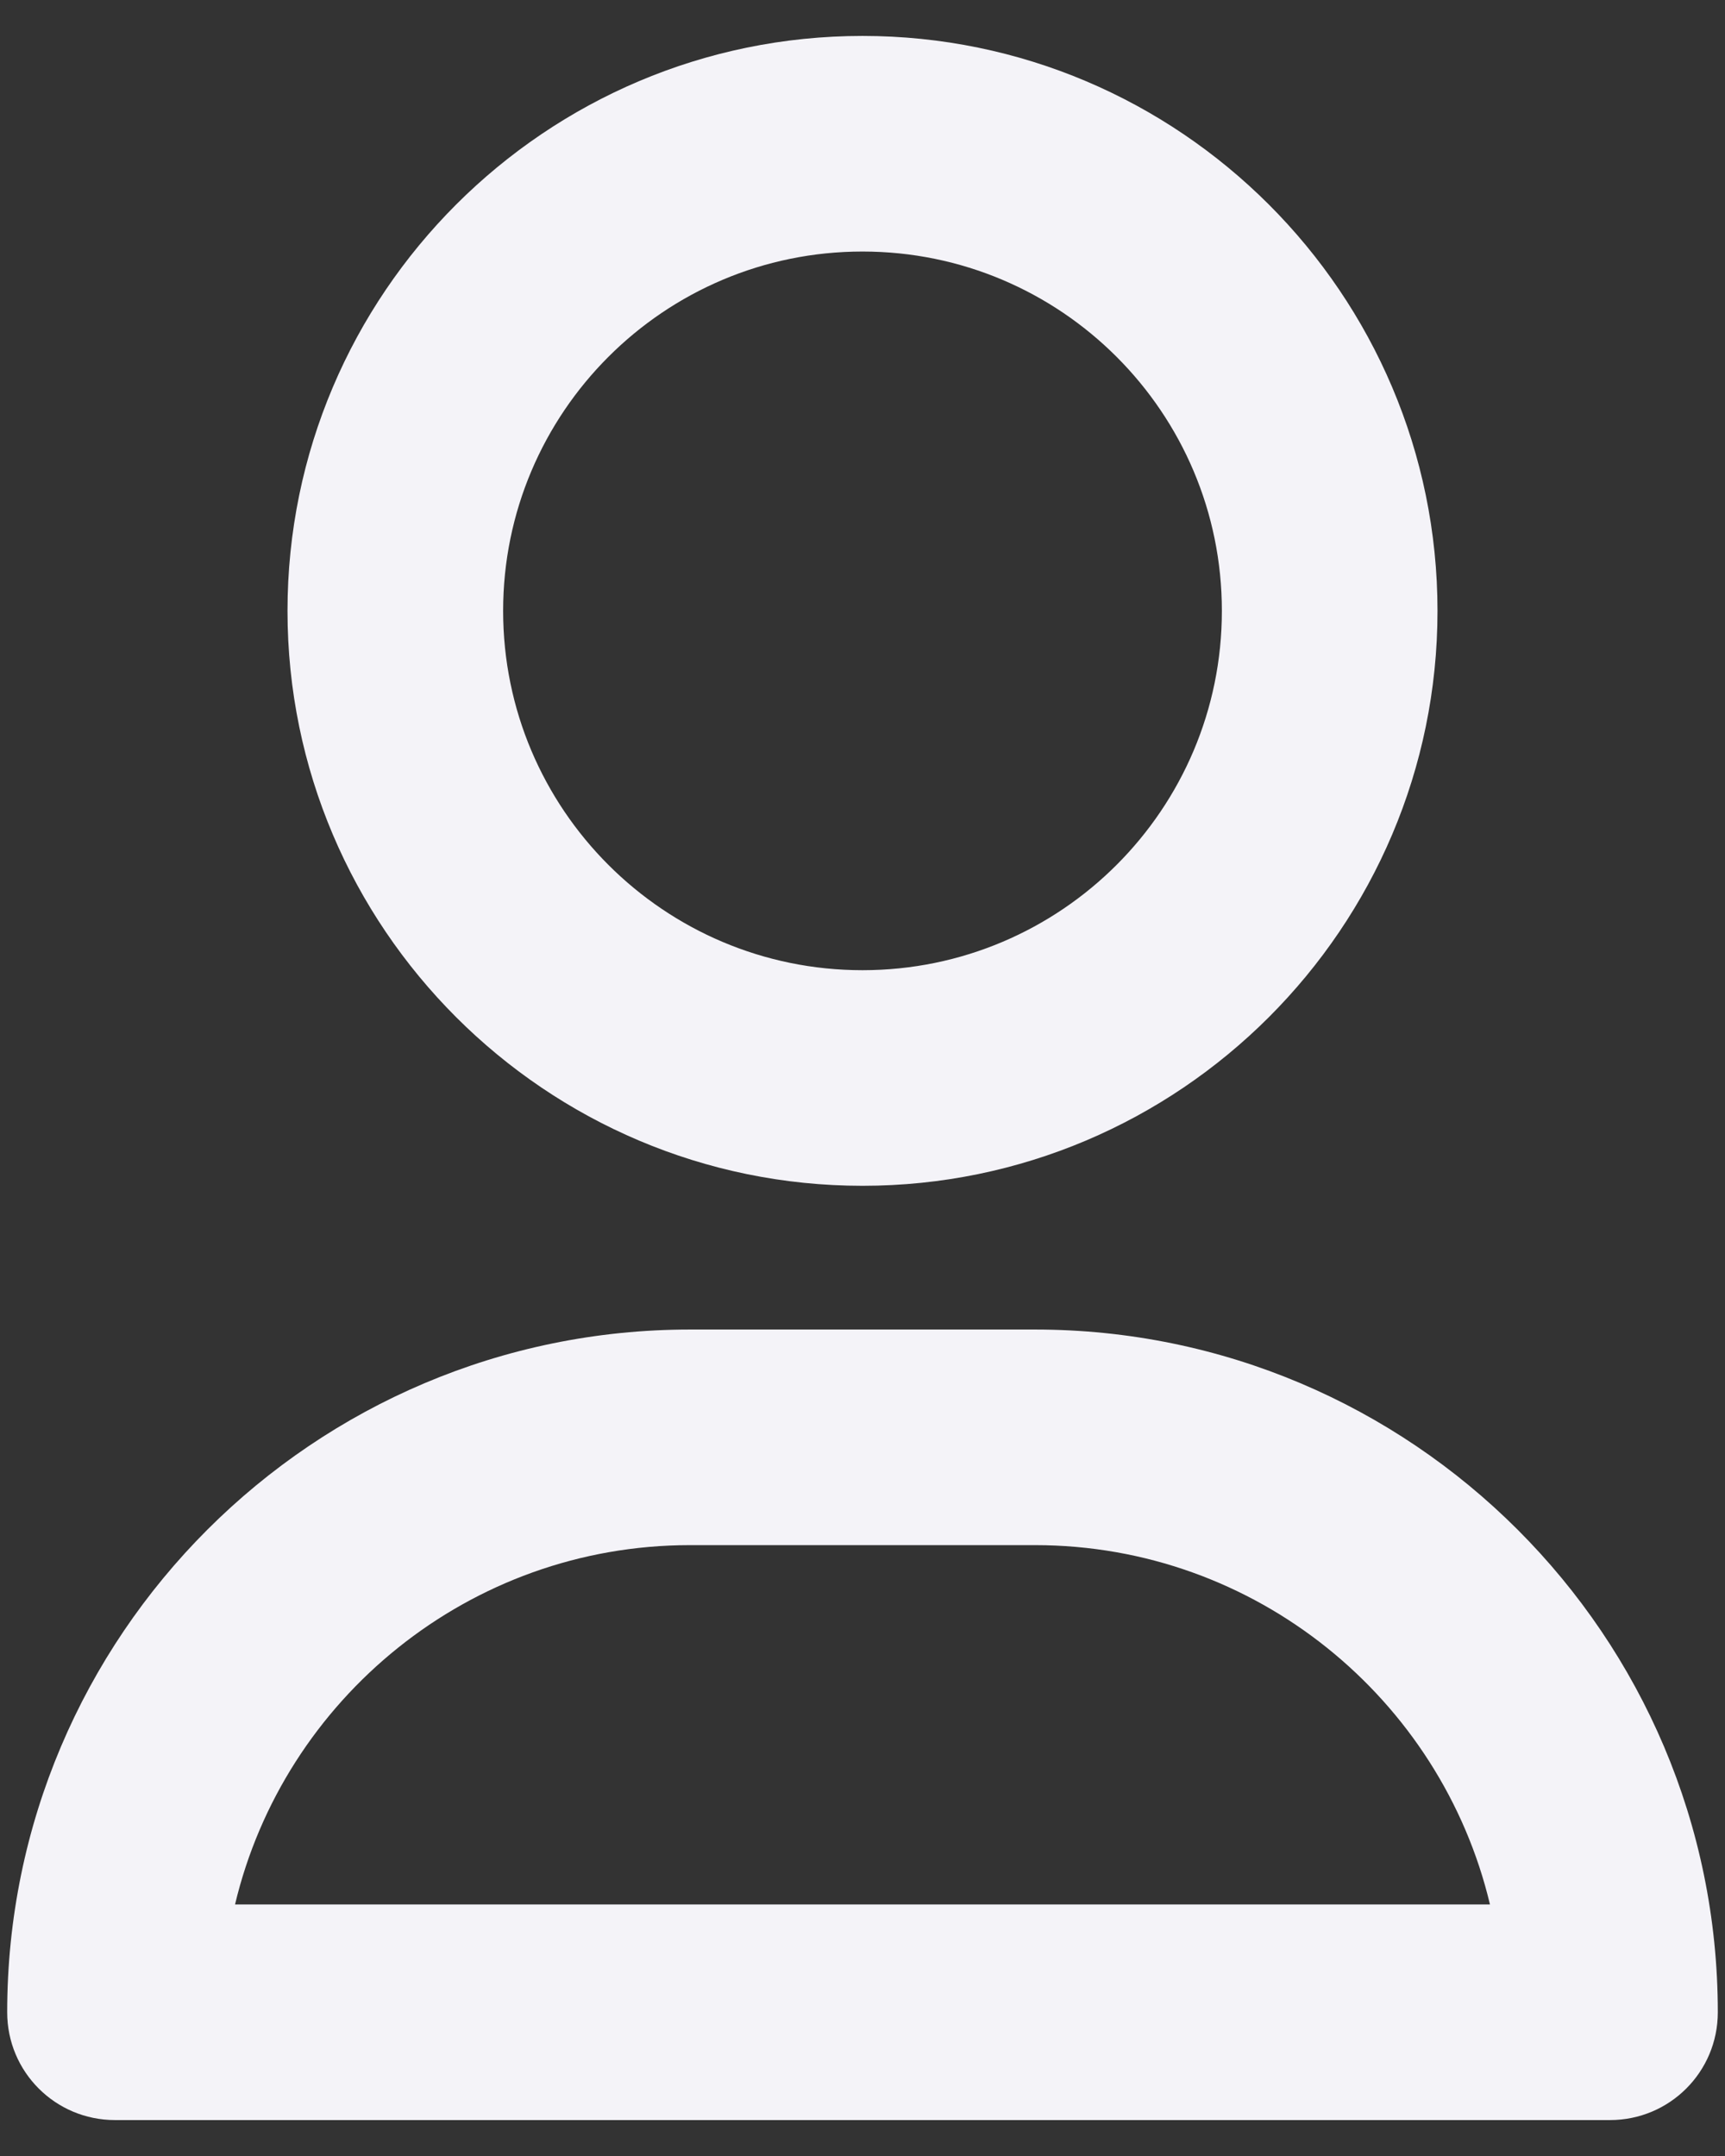 <svg width="24" height="30" viewBox="0 0 24 30" fill="none" xmlns="http://www.w3.org/2000/svg">
<rect x="0" y="0" width="24" height="30" fill="#333333" stroke="none"/>
<path d="M20 8.5C20 4.09 16.41 0.5 12 0.5C7.59 0.5 4 4.09 4 8.5C4 12.91 7.59 16.5 12 16.5C16.41 16.5 20 12.91 20 8.5ZM7 8.5C7 5.74 9.24 3.5 12 3.5C14.76 3.5 17 5.74 17 8.5C17 11.26 14.76 13.5 12 13.5C9.24 13.5 7 11.26 7 8.5ZM14.4 18.5H9.6C4.36 18.5 0.1 22.76 0.1 28C0.1 28.83 0.77 29.5 1.6 29.5H22.4C23.23 29.5 23.9 28.83 23.9 28C23.9 22.76 19.64 18.5 14.4 18.5ZM3.27 26.5C3.95 23.64 6.53 21.5 9.6 21.5H14.4C17.47 21.5 20.05 23.64 20.73 26.5H3.27Z" fill="#F4F3F8"/>
</svg>
